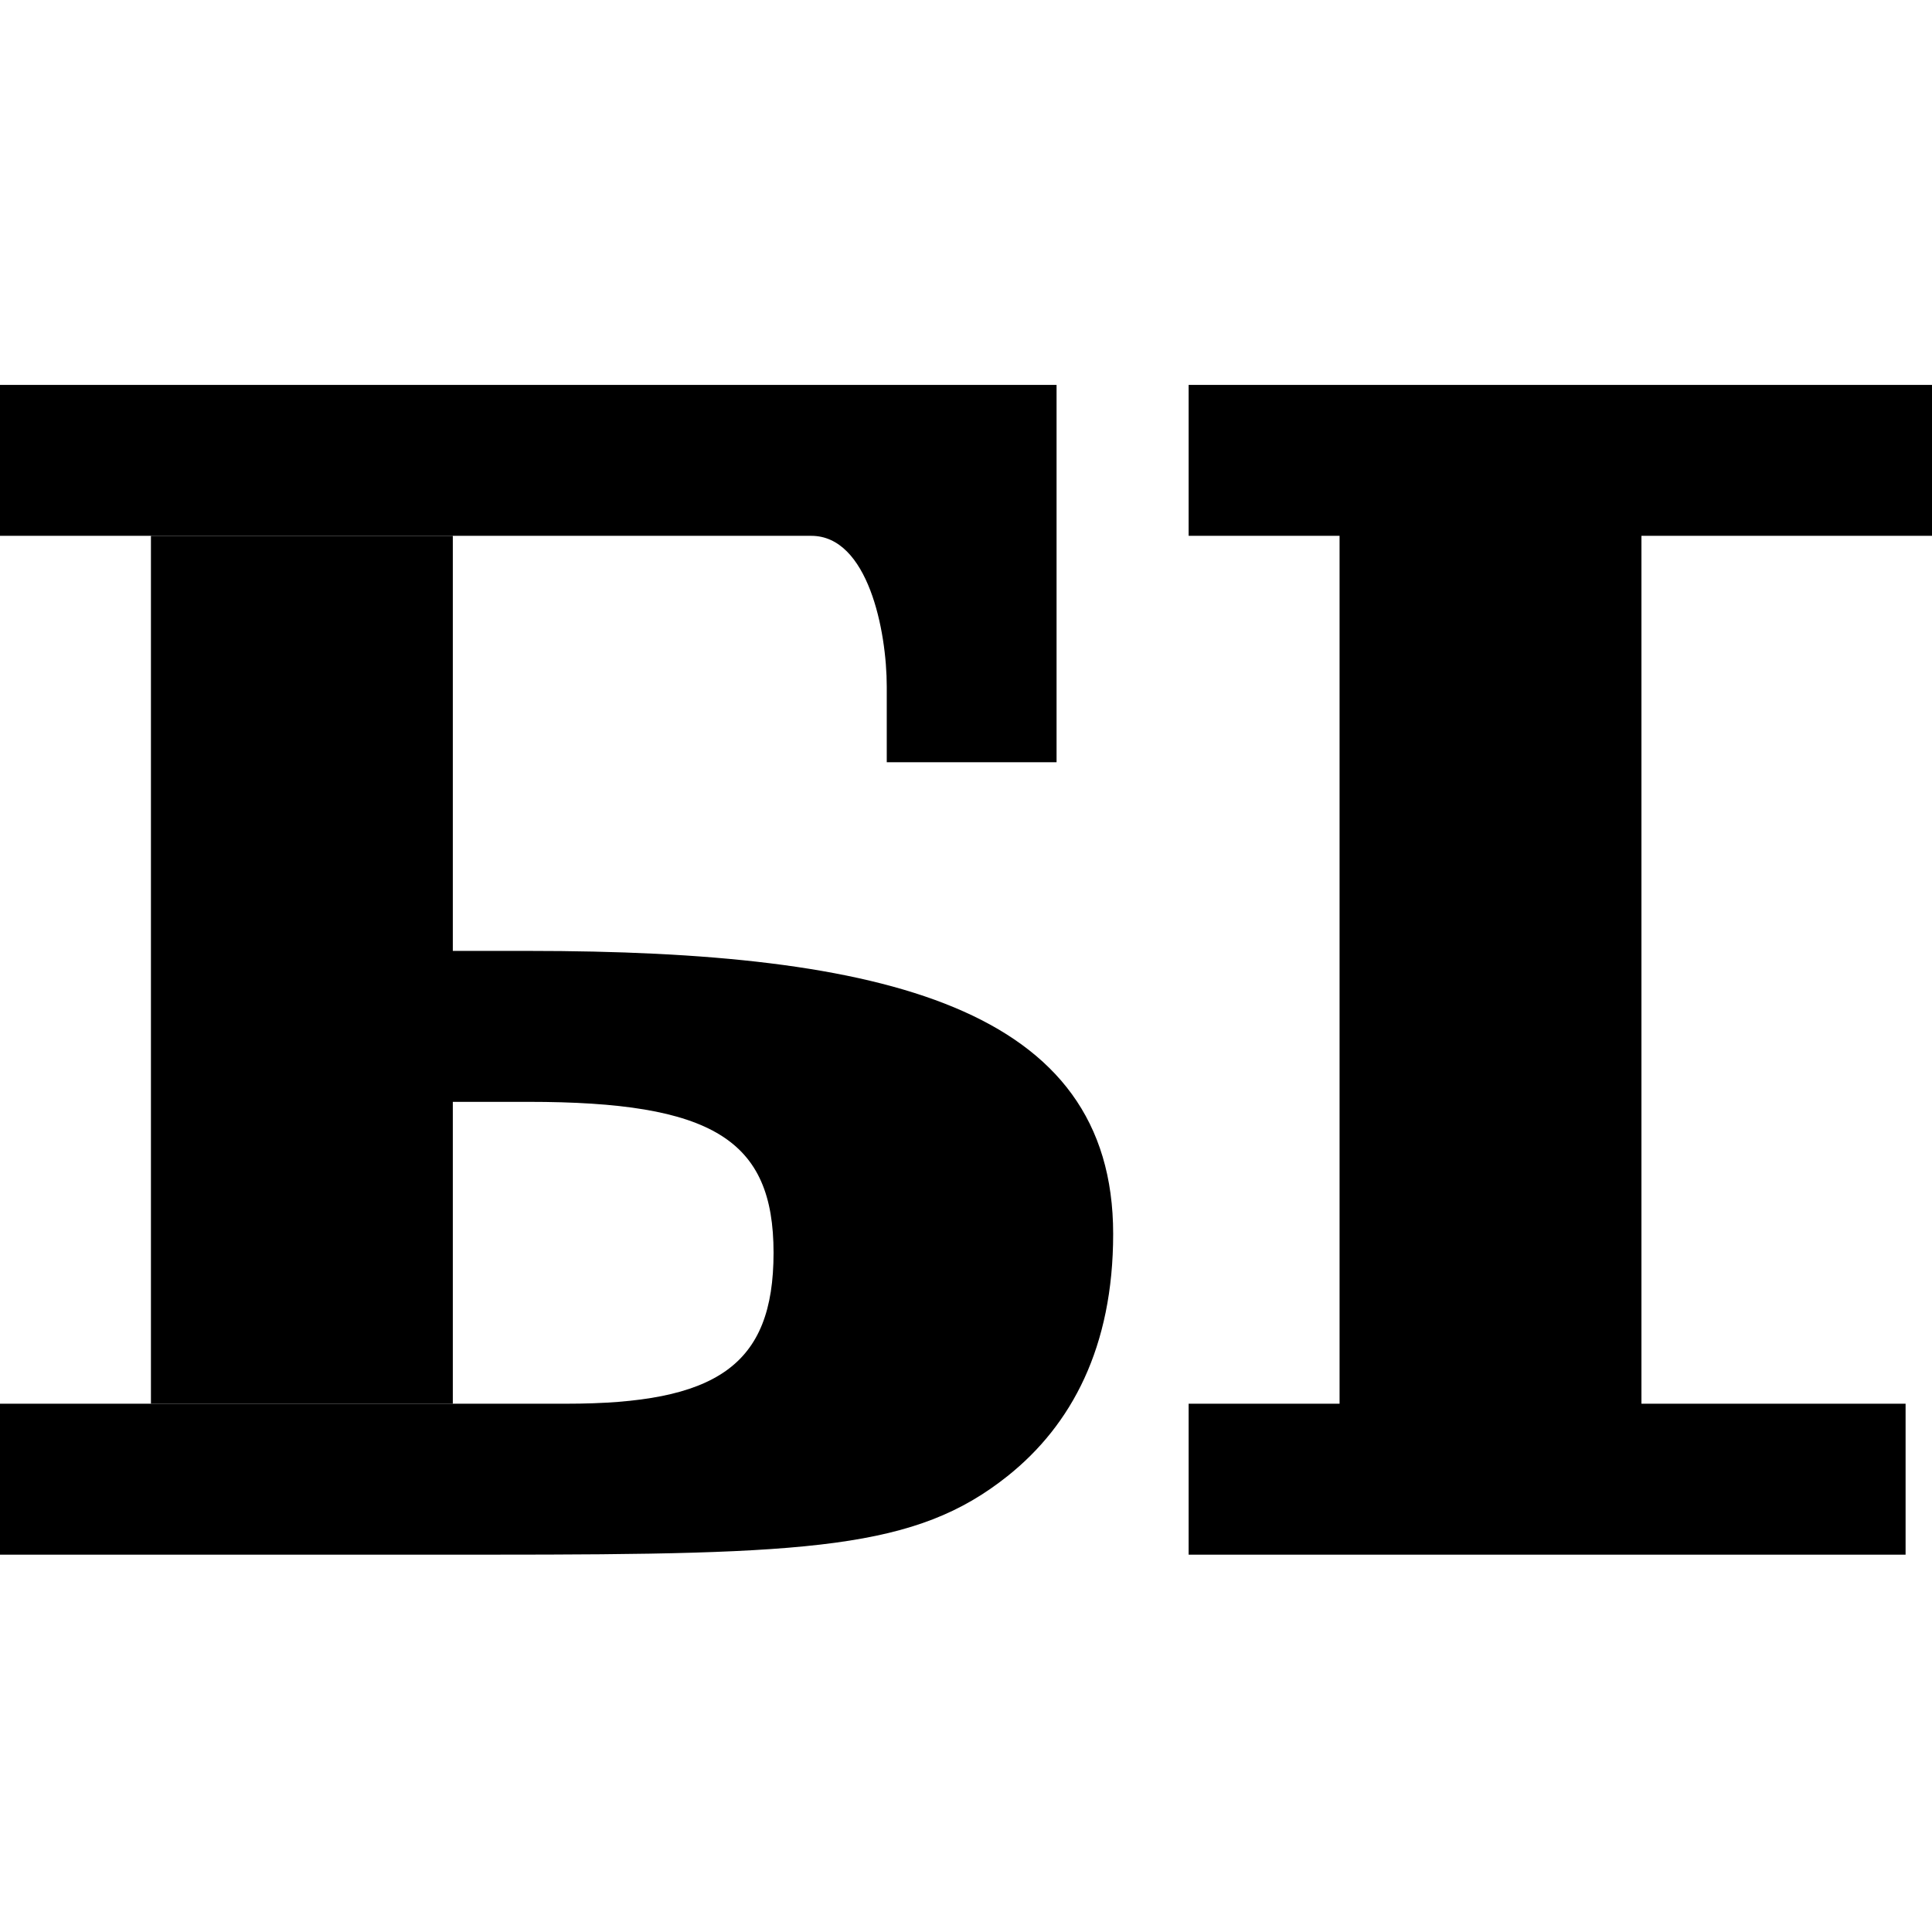 <?xml version="1.0" encoding="UTF-8" standalone="no"?>
<!-- Created with Inkscape (http://www.inkscape.org/) -->

<svg
   xmlns:dc="http://purl.org/dc/elements/1.1/"
   xmlns:cc="http://creativecommons.org/ns#"
   xmlns:rdf="http://www.w3.org/1999/02/22-rdf-syntax-ns#"
   xmlns:svg="http://www.w3.org/2000/svg"
   xmlns="http://www.w3.org/2000/svg"
   xmlns:xlink="http://www.w3.org/1999/xlink"
   xmlns:sodipodi="http://sodipodi.sourceforge.net/DTD/sodipodi-0.dtd"
   xmlns:inkscape="http://www.inkscape.org/namespaces/inkscape"
   width="1024"
   height="1024"
   viewBox="0 0 1024 1024"
   version="1.1"
   id="svg8"
   inkscape:version="0.92.4 (5da689c313, 2019-01-14)"
   sodipodi:docname="Orelega upper cyrillic.svg"
   inkscape:export-filename="D:\Documents\Orelega\svg\Orelega cyrillic draft.png"
   inkscape:export-xdpi="24"
   inkscape:export-ydpi="24">
  <defs
     id="defs2" />
  <sodipodi:namedview
     id="base"
     pagecolor="#ffffff"
     bordercolor="#666666"
     borderopacity="1.0"
     inkscape:pageopacity="0.0"
     inkscape:pageshadow="2"
     inkscape:zoom="0.094111899"
     inkscape:cx="1410.1743"
     inkscape:cy="2374.0942"
     inkscape:document-units="px"
     inkscape:current-layer="layer8"
     showgrid="true"
     units="px"
     inkscape:pagecheckerboard="false"
     borderlayer="true"
     gridtolerance="10"
     inkscape:snap-smooth-nodes="true"
     inkscape:snap-text-baseline="true"
     inkscape:snap-page="true"
     showguides="false"
     inkscape:guide-bbox="true"
     inkscape:object-nodes="true"
     inkscape:object-paths="false"
     inkscape:snap-global="true"
     inkscape:snap-intersection-paths="false"
     inkscape:lockguides="false"
     showborder="false">
    <inkscape:grid
       type="xygrid"
       id="grid4131"
       empspacing="4"
       spacingx="10"
       spacingy="10"
       color="#ffffff"
       opacity="0.263"
       empcolor="#ffffff"
       empopacity="0.624" />
    <sodipodi:guide
       position="15825.17,820"
       orientation="0,1"
       id="guide979"
       inkscape:locked="false" />
    <sodipodi:guide
       position="13510,200"
       orientation="0,1"
       id="guide983"
       inkscape:locked="false" />
    <sodipodi:guide
       position="13120,120"
       orientation="0,1"
       id="guide985"
       inkscape:locked="false" />
    <sodipodi:guide
       position="0,40"
       orientation="0,1"
       id="guide987"
       inkscape:locked="false" />
    <sodipodi:guide
       position="2710,820"
       orientation="0,1"
       id="guide1028"
       inkscape:locked="false" />
    <sodipodi:guide
       position="0,0"
       orientation="0,1"
       id="guide1030"
       inkscape:locked="false" />
    <sodipodi:guide
       position="17640,660"
       orientation="0,1"
       id="guide1122"
       inkscape:locked="false" />
    <sodipodi:guide
       position="4810,860"
       orientation="0,1"
       id="guide1263"
       inkscape:locked="false" />
    <sodipodi:guide
       position="9200,520"
       orientation="0,1"
       id="guide1490"
       inkscape:locked="false" />
    <sodipodi:guide
       position="280,440"
       orientation="0,1"
       id="guide1871"
       inkscape:locked="false" />
    <sodipodi:guide
       position="7220,740"
       orientation="0.89,-0.455"
       id="guide2166"
       inkscape:locked="false" />
  </sodipodi:namedview>
  <g
     inkscape:groupmode="layer"
     id="layer8"
     inkscape:label="Orelega Upper cyrillic"
     style="display:inline">
    <path
       style="display:inline;opacity:1;vector-effect:none;fill:#000000;fill-opacity:1;fill-rule:nonzero;stroke:none;stroke-width:9.238;stroke-linecap:round;stroke-linejoin:round;stroke-miterlimit:4;stroke-dasharray:none;stroke-dashoffset:0;stroke-opacity:1;paint-order:stroke fill markers"
       d="m 156.887,504 v 80 H 280 c 97.752,0 130,20 130,80 0,60 -30.399,80 -110,80 H 0 v 80 h 260 c 170,0 225.424,-2.931 274,-41.631 C 567.976,755.301 590,714 590,654 590,534 468.951,504 280,504 Z"
       id="path1621-1"
       inkscape:connector-curvature="0"
       sodipodi:nodetypes="ccsssccssssc" />
    <path
       style="display:inline;opacity:1;vector-effect:none;fill:#000000;fill-opacity:1;fill-rule:nonzero;stroke:none;stroke-width:9.238;stroke-linecap:round;stroke-linejoin:round;stroke-miterlimit:4;stroke-dasharray:none;stroke-dashoffset:0;stroke-opacity:1;paint-order:stroke fill markers"
       d="M 80,284 V 744 H 240 V 284 Z"
       id="path1614-9"
       inkscape:connector-curvature="0" />
    <path
       style="display:inline;opacity:1;vector-effect:none;fill:#000000;fill-opacity:1;fill-rule:nonzero;stroke:none;stroke-width:9.238;stroke-linecap:round;stroke-linejoin:round;stroke-miterlimit:4;stroke-dasharray:none;stroke-dashoffset:0;stroke-opacity:1;paint-order:stroke fill markers"
       d="m 0,284 h 430 c 30,0 40,50.186 40,80 v 40 h 90 V 204 H 0"
       id="path1593-6-4"
       inkscape:connector-curvature="0"
       sodipodi:nodetypes="csscccc" />
    <path
       style="display:inline;opacity:1;vector-effect:none;fill:#000000;fill-opacity:1;fill-rule:nonzero;stroke:none;stroke-width:9.238;stroke-linecap:round;stroke-linejoin:round;stroke-miterlimit:4;stroke-dasharray:none;stroke-dashoffset:0;stroke-opacity:1;paint-order:stroke fill markers"
       d="m 630,204 v 80 h 80 v 460 h -80 v 80 h 380 V 744 H 870 V 284 h 170 c 30,0 40,50.186 40,80 v 40 h 90 V 204 Z"
       id="path1593-5"
       inkscape:connector-curvature="0" />
    <path
       style="display:inline;opacity:1;vector-effect:none;fill:#000000;fill-opacity:1;fill-rule:nonzero;stroke:none;stroke-width:9.238;stroke-linecap:round;stroke-linejoin:round;stroke-miterlimit:4;stroke-dasharray:none;stroke-dashoffset:0;stroke-opacity:1;paint-order:stroke fill markers"
       d="m 1280,204 v 80 h 80 v 140 c 0,106.667 -10,200 -60,320 h -80 v 200 h 90 v -40 c 0,-29.814 10,-80 40,-80 h 400 c 30,0 40,50.186 40,80 v 40 h 90 V 744 h -80 V 204 Z m 180,80 h 180 v 460 h -230 c 40,-90 50,-170 50,-320 z"
       id="path1560-6"
       inkscape:connector-curvature="0"
       sodipodi:nodetypes="cccsccccssssccccccccccsc" />
    <path
       inkscape:connector-curvature="0"
       style="display:inline;opacity:1;vector-effect:none;fill:#000000;fill-opacity:1;fill-rule:nonzero;stroke:none;stroke-width:9.238;stroke-linecap:round;stroke-linejoin:round;stroke-miterlimit:4;stroke-dasharray:none;stroke-dashoffset:0;stroke-opacity:1;paint-order:stroke fill markers"
       d="m 2350,204 v 80 h 50 v 460 h -80 v 80 h 320 v -80 h -80 V 284 h 50 v -80 z"
       id="path1683-5"
       sodipodi:nodetypes="ccccccccccccc" />
    <use
       x="0"
       y="0"
       xlink:href="#g1936"
       id="use1938"
       transform="matrix(-1,0,0,1,4960,0)"
       width="100%"
       height="100%" />
    <g
       id="g1936">
      <path
         style="display:inline;opacity:1;vector-effect:none;fill:#000000;fill-opacity:1;fill-rule:nonzero;stroke:none;stroke-width:10.721;stroke-linecap:round;stroke-linejoin:round;stroke-miterlimit:4;stroke-dasharray:none;stroke-dashoffset:0;stroke-opacity:1;paint-order:stroke fill markers"
         d="m 2520,504 v 80 h 120 v -80 z"
         id="path1123-1-4"
         inkscape:connector-curvature="0" />
      <path
         style="display:inline;opacity:1;vector-effect:none;fill:#000000;fill-opacity:1;fill-rule:nonzero;stroke:none;stroke-width:8;stroke-linecap:round;stroke-linejoin:round;stroke-miterlimit:4;stroke-dasharray:none;stroke-dashoffset:0;stroke-opacity:1;paint-order:stroke fill markers"
         d="m 2640,534 c 110,0 191.538,10 210,130 7.753,50.397 10,90 26.875,90 23.273,0 27.838,-50.324 32.603,-90 L 2980,671.214 C 2970.625,761.214 2961.25,834 2848.75,834 2736.25,834 2713.199,782.516 2680,664 c -16.672,-59.517 -30,-80 -80,-80"
         id="path1854-3"
         inkscape:connector-curvature="0"
         sodipodi:nodetypes="cssccssc" />
      <path
         style="display:inline;opacity:1;vector-effect:none;fill:#000000;fill-opacity:1;fill-rule:nonzero;stroke:none;stroke-width:8;stroke-linecap:round;stroke-linejoin:round;stroke-miterlimit:4;stroke-dasharray:none;stroke-dashoffset:0;stroke-opacity:1;paint-order:stroke fill markers"
         d="m 2810,194 c -50,0 -82.694,11.624 -110,30 -29.913,20.131 -52.793,62.064 -60,122.1 -10.735,89.42 -22.752,156.938 -60,157.9 l 30,50 c 100,0 170,-67.9 180,-207.9 3.633,-50.861 21.579,-80 53.112,-80 24.59,0 46.661,18.189 40.888,50 -44.183,0 -80,35.817 -80,80 0,44.183 35.817,80 80,80 44.183,0 89,-30 89,-110 0,-79.869 -22.999,-122.894 -56.953,-145.08 C 2890.001,204 2860,194 2810,194 Z"
         id="path1751-3"
         inkscape:connector-curvature="0"
         sodipodi:nodetypes="sssccsscsssss" />
    </g>
    <circle
       r="80"
       cy="394"
       cx="3120"
       style="display:inline;opacity:1;vector-effect:none;fill:#000000;fill-opacity:1;fill-rule:nonzero;stroke:none;stroke-width:8;stroke-linecap:round;stroke-linejoin:round;stroke-miterlimit:4;stroke-dasharray:none;stroke-dashoffset:0;stroke-opacity:1;paint-order:stroke fill markers"
       id="circle2160-0" />
    <path
       sodipodi:nodetypes="csssccssc"
       inkscape:connector-curvature="0"
       id="path2162-7"
       d="M 3050.718,434 C 3039.247,414.132 3034,392.874 3034,371.525 3034,283.529 3127.096,194 3280,194 c 190,0 250,80 250,190 0,130 -130,170 -210,170 l -90,-50 c 100,0 130,-59.552 130,-110 0,-70 -30,-120 -120,-120 -70,0 -140,60 -120,130"
       style="display:inline;opacity:1;vector-effect:none;fill:#000000;fill-opacity:1;fill-rule:nonzero;stroke:none;stroke-width:8;stroke-linecap:round;stroke-linejoin:round;stroke-miterlimit:4;stroke-dasharray:none;stroke-dashoffset:0;stroke-opacity:1;paint-order:stroke fill markers" />
    <circle
       id="circle2164-0"
       style="display:inline;opacity:1;vector-effect:none;fill:#000000;fill-opacity:1;fill-rule:nonzero;stroke:none;stroke-width:8;stroke-linecap:round;stroke-linejoin:round;stroke-miterlimit:4;stroke-dasharray:none;stroke-dashoffset:0;stroke-opacity:1;paint-order:stroke fill markers"
       cx="3120"
       cy="-664"
       r="80"
       transform="scale(1,-1)" />
    <path
       style="display:inline;opacity:1;vector-effect:none;fill:#000000;fill-opacity:1;fill-rule:nonzero;stroke:none;stroke-width:8;stroke-linecap:round;stroke-linejoin:round;stroke-miterlimit:4;stroke-dasharray:none;stroke-dashoffset:0;stroke-opacity:1;paint-order:stroke fill markers"
       d="M 3050.718,624 C 3039.247,643.868 3034,665.126 3034,686.475 3034,774.471 3127.096,834 3280,834 c 200,0 260,-70 260,-160 0,-100 -100,-136 -220,-136 l -90,-34 v 80 c 100,0 140,29.552 140,80 0,70 -50,90 -130,90 -70,0 -120,-20 -120,-70"
       id="path2166-9"
       inkscape:connector-curvature="0"
       sodipodi:nodetypes="cssscccssc" />
    <path
       style="display:inline;opacity:1;vector-effect:none;fill:#000000;fill-opacity:1;fill-rule:nonzero;stroke:none;stroke-width:9.238;stroke-linecap:round;stroke-linejoin:round;stroke-miterlimit:4;stroke-dasharray:none;stroke-dashoffset:0;stroke-opacity:1;paint-order:stroke fill markers"
       d="m 3600,204 v 80 h 80 v 460 h -80 v 80 h 228.756 L 4060,423.473 V 744 h -80 v 80 h 320 v -80 h -80 V 284 h 80 V 204 H 4071.244 L 3840,604.527 V 284 h 80 v -80 z"
       id="path1560-0"
       inkscape:connector-curvature="0" />
    <path
       sodipodi:nodetypes="ccccccccccccc"
       id="use2043"
       d="m 4360,204 v 80 h 80 v 460 h -80 v 80 h 320 v -80 h -80 V 284 h 50 v -80 z"
       style="display:inline;opacity:1;vector-effect:none;fill:#000000;fill-opacity:1;fill-rule:nonzero;stroke:none;stroke-width:9.238;stroke-linecap:round;stroke-linejoin:round;stroke-miterlimit:4;stroke-dasharray:none;stroke-dashoffset:0;stroke-opacity:1;paint-order:stroke fill markers"
       inkscape:connector-curvature="0" />
    <use
       x="0"
       y="0"
       xlink:href="#g1936"
       id="use2045"
       transform="translate(2040)"
       width="100%"
       height="100%" />
    <path
       style="display:inline;opacity:1;vector-effect:none;fill:#000000;fill-opacity:1;fill-rule:nonzero;stroke:none;stroke-width:4;stroke-linecap:round;stroke-linejoin:round;stroke-miterlimit:4;stroke-dasharray:none;stroke-dashoffset:0;stroke-opacity:1;paint-order:stroke fill markers"
       d="m 5300,264 v 240 c 0,190 -30,240 -70,240 -60,0 -70,-20 -70,-40 l 10,-40 -56.569,-56.569 C 5090,630.863 5079.421,664 5080,704 c 1.304,90 77.322,130 150,130 130,0 170,-90 170,-330 V 264 Z"
       id="rect2024-3-9"
       inkscape:connector-curvature="0"
       sodipodi:nodetypes="csscccssscc" />
    <path
       style="display:inline;opacity:1;vector-effect:none;fill:#000000;fill-opacity:1;fill-rule:nonzero;stroke:none;stroke-width:9.238;stroke-linecap:round;stroke-linejoin:round;stroke-miterlimit:4;stroke-dasharray:none;stroke-dashoffset:0;stroke-opacity:1;paint-order:stroke fill markers"
       d="m 5200,204 v 80 h 340 v 460 h -80 v 80 h 320 v -80 h -80 V 284 h 80 v -80 z"
       id="path2079"
       inkscape:connector-curvature="0" />
    <circle
       transform="scale(-1)"
       id="path1116-4-55"
       style="display:inline;opacity:1;vector-effect:none;fill:#000000;fill-opacity:1;fill-rule:nonzero;stroke:none;stroke-width:9.143;stroke-linecap:round;stroke-linejoin:round;stroke-miterlimit:4;stroke-dasharray:none;stroke-dashoffset:0;stroke-opacity:1;paint-order:stroke fill markers"
       cx="-5170"
       cy="-664"
       r="80" />
    <path
       style="display:inline;opacity:1;vector-effect:none;fill:#000000;fill-opacity:1;fill-rule:nonzero;stroke:none;stroke-width:9.238;stroke-linecap:round;stroke-linejoin:round;stroke-miterlimit:4;stroke-dasharray:none;stroke-dashoffset:0;stroke-opacity:1;paint-order:stroke fill markers"
       d="m 5840,204 v 80 h 80 v 460 h -80 v 80 h 320 v -80 h -80 V 284 h 220 v 460 h -80 v 80 h 320 v -80 h -80 V 284 h 80 v -80 z"
       id="path1560-01"
       inkscape:connector-curvature="0" />
    <path
       id="path1984-3"
       d="m 6600.001,204 v 80 h 320 v -80 z m 400,0 v 80 h 270 v -80 z"
       style="display:inline;opacity:1;vector-effect:none;fill:#000000;fill-opacity:1;fill-rule:nonzero;stroke:none;stroke-width:9.238;stroke-linecap:round;stroke-linejoin:round;stroke-miterlimit:4;stroke-dasharray:none;stroke-dashoffset:0;stroke-opacity:1;paint-order:stroke fill markers"
       inkscape:connector-curvature="0"
       sodipodi:nodetypes="cccccccccc" />
    <path
       style="display:inline;opacity:1;vector-effect:none;fill:#000000;fill-opacity:1;fill-rule:nonzero;stroke:none;stroke-width:7.303;stroke-linecap:round;stroke-linejoin:round;stroke-miterlimit:4;stroke-dasharray:none;stroke-dashoffset:0;stroke-opacity:1;paint-order:stroke fill markers"
       d="m 6650,284 234.09,441.998 120,-120 L 7220,284 h -100 l -105.91,207.215 c -7.239,14.163 -17.634,35.678 -30,64.783 -11.975,-29.268 -22.093,-49.313 -30,-64.783 L 6840,284 Z"
       id="path1940-6"
       inkscape:connector-curvature="0"
       sodipodi:nodetypes="cccccccccc" />
    <path
       style="opacity:0.98;vector-effect:none;fill:#000000;fill-opacity:1;fill-rule:nonzero;stroke:none;stroke-width:4;stroke-linecap:butt;stroke-linejoin:miter;stroke-miterlimit:4;stroke-dasharray:none;stroke-dashoffset:0;stroke-opacity:1;paint-order:stroke fill markers"
       d="m 7180,284 -280,400 c -34.641,60 -50,70 -110,70 -65.251,0 -90,-27.598 -90,-90 l -65.282,-40 c -7,12.125 -14.718,40 -14.718,60 0,101.506 87.334,151.591 170,150 100.053,-1.925 170,-41.305 276.666,-250 L 7220,284 Z"
       id="rect2158"
       inkscape:connector-curvature="0"
       sodipodi:nodetypes="ccsccssscc" />
    <circle
       style="display:inline;opacity:1;vector-effect:none;fill:#000000;fill-opacity:1;fill-rule:nonzero;stroke:none;stroke-width:9.143;stroke-linecap:round;stroke-linejoin:round;stroke-miterlimit:4;stroke-dasharray:none;stroke-dashoffset:0;stroke-opacity:1;paint-order:stroke fill markers"
       id="circle2161"
       transform="scale(-1)"
       inkscape:transform-center-y="-5.4101763"
       cx="-6704"
       cy="-664"
       r="80" />
    <path
       style="display:inline;opacity:1;vector-effect:none;fill:#000000;fill-opacity:1;fill-rule:nonzero;stroke:none;stroke-width:9.238;stroke-linecap:round;stroke-linejoin:round;stroke-miterlimit:4;stroke-dasharray:none;stroke-dashoffset:0;stroke-opacity:1;paint-order:stroke fill markers"
       d="m 7950,524 c 0,-150 -110,-180 -250,-180 h -20 v 80 h 20 c 50,0 70,40 70,100 z"
       id="path2210"
       inkscape:connector-curvature="0"
       sodipodi:nodetypes="csccscc" />
    <path
       style="display:inline;opacity:1;vector-effect:none;fill:#000000;fill-opacity:1;fill-rule:nonzero;stroke:none;stroke-width:9.238;stroke-linecap:round;stroke-linejoin:round;stroke-miterlimit:4;stroke-dasharray:none;stroke-dashoffset:0;stroke-opacity:1;paint-order:stroke fill markers"
       d="m 7440.002,204 v 80 H 7520 v 460 h -79.998 v 80 h 340 V 744 H 7680 V 284 h 100.002 v -80 z"
       id="path2208"
       inkscape:connector-curvature="0" />
    <path
       style="display:inline;opacity:1;vector-effect:none;fill:#000000;fill-opacity:1;fill-rule:nonzero;stroke:none;stroke-width:9.238;stroke-linecap:round;stroke-linejoin:round;stroke-miterlimit:4;stroke-dasharray:none;stroke-dashoffset:0;stroke-opacity:1;paint-order:stroke fill markers"
       d="M 7680,624 V 404"
       id="path1614-8-5-9"
       inkscape:connector-curvature="0" />
    <use
       x="0"
       y="0"
       xlink:href="#path2210"
       id="use2214"
       transform="matrix(1,0,0,-1,0,1048)"
       width="100%"
       height="100%" />
    <use
       height="100%"
       width="100%"
       transform="rotate(-180,7600,524)"
       id="use2216"
       xlink:href="#path2210"
       y="0"
       x="0" />
    <use
       x="0"
       y="0"
       xlink:href="#path2210"
       id="use2218"
       transform="matrix(-1,0,0,1,15200,0)"
       width="100%"
       height="100%" />
    <path
       style="display:inline;opacity:1;vector-effect:none;fill:#000000;fill-opacity:1;fill-rule:nonzero;stroke:none;stroke-width:9.238;stroke-linecap:round;stroke-linejoin:round;stroke-miterlimit:4;stroke-dasharray:none;stroke-dashoffset:0;stroke-opacity:1;paint-order:stroke fill markers"
       d="m 8040,204 v 80 h 80 v 460 h -80 v 80 h 570 c 30,0 40,50 40,80 v 40 h 90 V 744 h -80 V 284 h 80 v -80 h -320 v 80 h 80 V 744 H 8280 V 284 h 80 v -80 z"
       id="path2220"
       inkscape:connector-curvature="0"
       sodipodi:nodetypes="ccccccsscccccccccccccccc" />
    <path
       sodipodi:nodetypes="csscscscc"
       inkscape:connector-curvature="0"
       id="path1829-6-8"
       d="m 9300,504 c -24.115,90 -90,160 -200,160 -180,0 -220,-90 -220,-250 v -130 h 160 v 130 c 0,120 30,160 100,160 60,0 120,-80 120,-180 z"
       style="display:inline;opacity:1;vector-effect:none;fill:#000000;fill-opacity:1;fill-rule:nonzero;stroke:none;stroke-width:8;stroke-linecap:round;stroke-linejoin:round;stroke-miterlimit:4;stroke-dasharray:none;stroke-dashoffset:0;stroke-opacity:1;paint-order:stroke fill markers" />
    <path
       style="display:inline;opacity:1;vector-effect:none;fill:#000000;fill-opacity:1;fill-rule:nonzero;stroke:none;stroke-width:9.238;stroke-linecap:round;stroke-linejoin:round;stroke-miterlimit:4;stroke-dasharray:none;stroke-dashoffset:0;stroke-opacity:1;paint-order:stroke fill markers"
       d="m 8800,204 v 80 h 320 v -80 z m 380,0 v 80 h 320 v -80 z"
       id="path1560-2-0"
       inkscape:connector-curvature="0"
       sodipodi:nodetypes="cccccccccc" />
    <path
       inkscape:connector-curvature="0"
       id="path2244"
       d="m 9420,284 v 460 h 80 v 80 h -380 v -80 h 140 v -460 z"
       style="display:inline;opacity:1;vector-effect:none;fill:#000000;fill-opacity:1;fill-rule:nonzero;stroke:none;stroke-width:9.238;stroke-linecap:round;stroke-linejoin:round;stroke-miterlimit:4;stroke-dasharray:none;stroke-dashoffset:0;stroke-opacity:1;paint-order:stroke fill markers"
       sodipodi:nodetypes="ccccccccc" />
    <path
       style="display:inline;opacity:1;vector-effect:none;fill:#000000;fill-opacity:1;fill-rule:nonzero;stroke:none;stroke-width:9.238;stroke-linecap:round;stroke-linejoin:round;stroke-miterlimit:4;stroke-dasharray:none;stroke-dashoffset:0;stroke-opacity:1;paint-order:stroke fill markers"
       d="m 9600,204 v 80 h 80 v 460 h -80 v 80 h 1080 v -80 h -80 V 284 h 80 v -80 h -320 v 80 h 80 v 460 h -220 V 284 h 80 v -80 h -320 v 80 h 80 V 744 H 9840 V 284 h 80 v -80 z"
       id="path2247"
       inkscape:connector-curvature="0" />
    <path
       style="display:inline;opacity:1;vector-effect:none;fill:#000000;fill-opacity:1;fill-rule:nonzero;stroke:none;stroke-width:9.238;stroke-linecap:round;stroke-linejoin:round;stroke-miterlimit:4;stroke-dasharray:none;stroke-dashoffset:0;stroke-opacity:1;paint-order:stroke fill markers"
       d="m 10760,204 v 80 h 80 v 460 h -80 v 80 h 950 c 30,0 40,50 40,80 v 40 h 90 V 824 744 h -80 V 284 h 80 v -80 h -320 v 80 h 80 v 460 h -220 V 284 h 80 v -80 h -320 v 80 h 80 v 460 h -220 V 284 h 80 v -80 z"
       id="path2252"
       inkscape:connector-curvature="0"
       sodipodi:nodetypes="ccccccssccccccccccccccccccccccccc" />
    <g
       id="g2294">
      <path
         sodipodi:nodetypes="ccsssccssssc"
         inkscape:connector-curvature="0"
         id="path1621-1-5"
         d="m 12160,504 v 80 h 123.113 c 97.752,0 130,20 130,80 0,60 -30.399,80 -110,80 h -300 v 80 h 260 c 170,0 225.424,-2.931 274,-41.631 33.976,-27.068 56,-68.369 56,-128.369 0,-120 -121.049,-150 -310,-150 z"
         style="display:inline;opacity:1;vector-effect:none;fill:#000000;fill-opacity:1;fill-rule:nonzero;stroke:none;stroke-width:9.238;stroke-linecap:round;stroke-linejoin:round;stroke-miterlimit:4;stroke-dasharray:none;stroke-dashoffset:0;stroke-opacity:1;paint-order:stroke fill markers" />
      <path
         inkscape:connector-curvature="0"
         id="path1614-9-3"
         d="m 12083.113,284 v 460 h 160 V 284 Z"
         style="display:inline;opacity:1;vector-effect:none;fill:#000000;fill-opacity:1;fill-rule:nonzero;stroke:none;stroke-width:9.238;stroke-linecap:round;stroke-linejoin:round;stroke-miterlimit:4;stroke-dasharray:none;stroke-dashoffset:0;stroke-opacity:1;paint-order:stroke fill markers" />
    </g>
    <path
       style="display:inline;opacity:1;vector-effect:none;fill:#000000;fill-opacity:1;fill-rule:nonzero;stroke:none;stroke-width:9.238;stroke-linecap:round;stroke-linejoin:round;stroke-miterlimit:4;stroke-dasharray:none;stroke-dashoffset:0;stroke-opacity:1;paint-order:stroke fill markers"
       d="m 12340,284 h -340 c -30,0 -40,50.186 -40,80 v 40 h -90 V 204 h 470 z"
       id="path1593-6-4-5"
       inkscape:connector-curvature="0"
       sodipodi:nodetypes="cssccccc" />
    <use
       x="0"
       y="0"
       xlink:href="#g2294"
       id="use2296"
       transform="translate(676.887)"
       width="100%"
       height="100%" />
    <rect
       style="opacity:0.98;vector-effect:none;fill:#000000;fill-opacity:1;fill-rule:nonzero;stroke:none;stroke-width:4;stroke-linecap:butt;stroke-linejoin:miter;stroke-miterlimit:4;stroke-dasharray:none;stroke-dashoffset:0;stroke-opacity:1;paint-order:stroke fill markers"
       id="rect2298"
       width="340"
       height="80"
       x="12680"
       y="204" />
    <use
       height="100%"
       width="100%"
       transform="translate(1676.887)"
       id="use2300"
       xlink:href="#g2294"
       y="0"
       x="0" />
    <rect
       y="204"
       x="13680"
       height="80"
       width="340"
       id="rect2302"
       style="opacity:0.98;vector-effect:none;fill:#000000;fill-opacity:1;fill-rule:nonzero;stroke:none;stroke-width:4;stroke-linecap:butt;stroke-linejoin:miter;stroke-miterlimit:4;stroke-dasharray:none;stroke-dashoffset:0;stroke-opacity:1;paint-order:stroke fill markers" />
    <path
       style="display:inline;opacity:1;vector-effect:none;fill:#000000;fill-opacity:1;fill-rule:nonzero;stroke:none;stroke-width:9.238;stroke-linecap:round;stroke-linejoin:round;stroke-miterlimit:4;stroke-dasharray:none;stroke-dashoffset:0;stroke-opacity:1;paint-order:stroke fill markers"
       d="m 13320,204 v 80 h 80 v 460 h -80 v 80 h 320 v -80 h -80 v -460 h 80 v -80 z"
       id="rect1553-1"
       inkscape:connector-curvature="0" />
  </g>
</svg>
